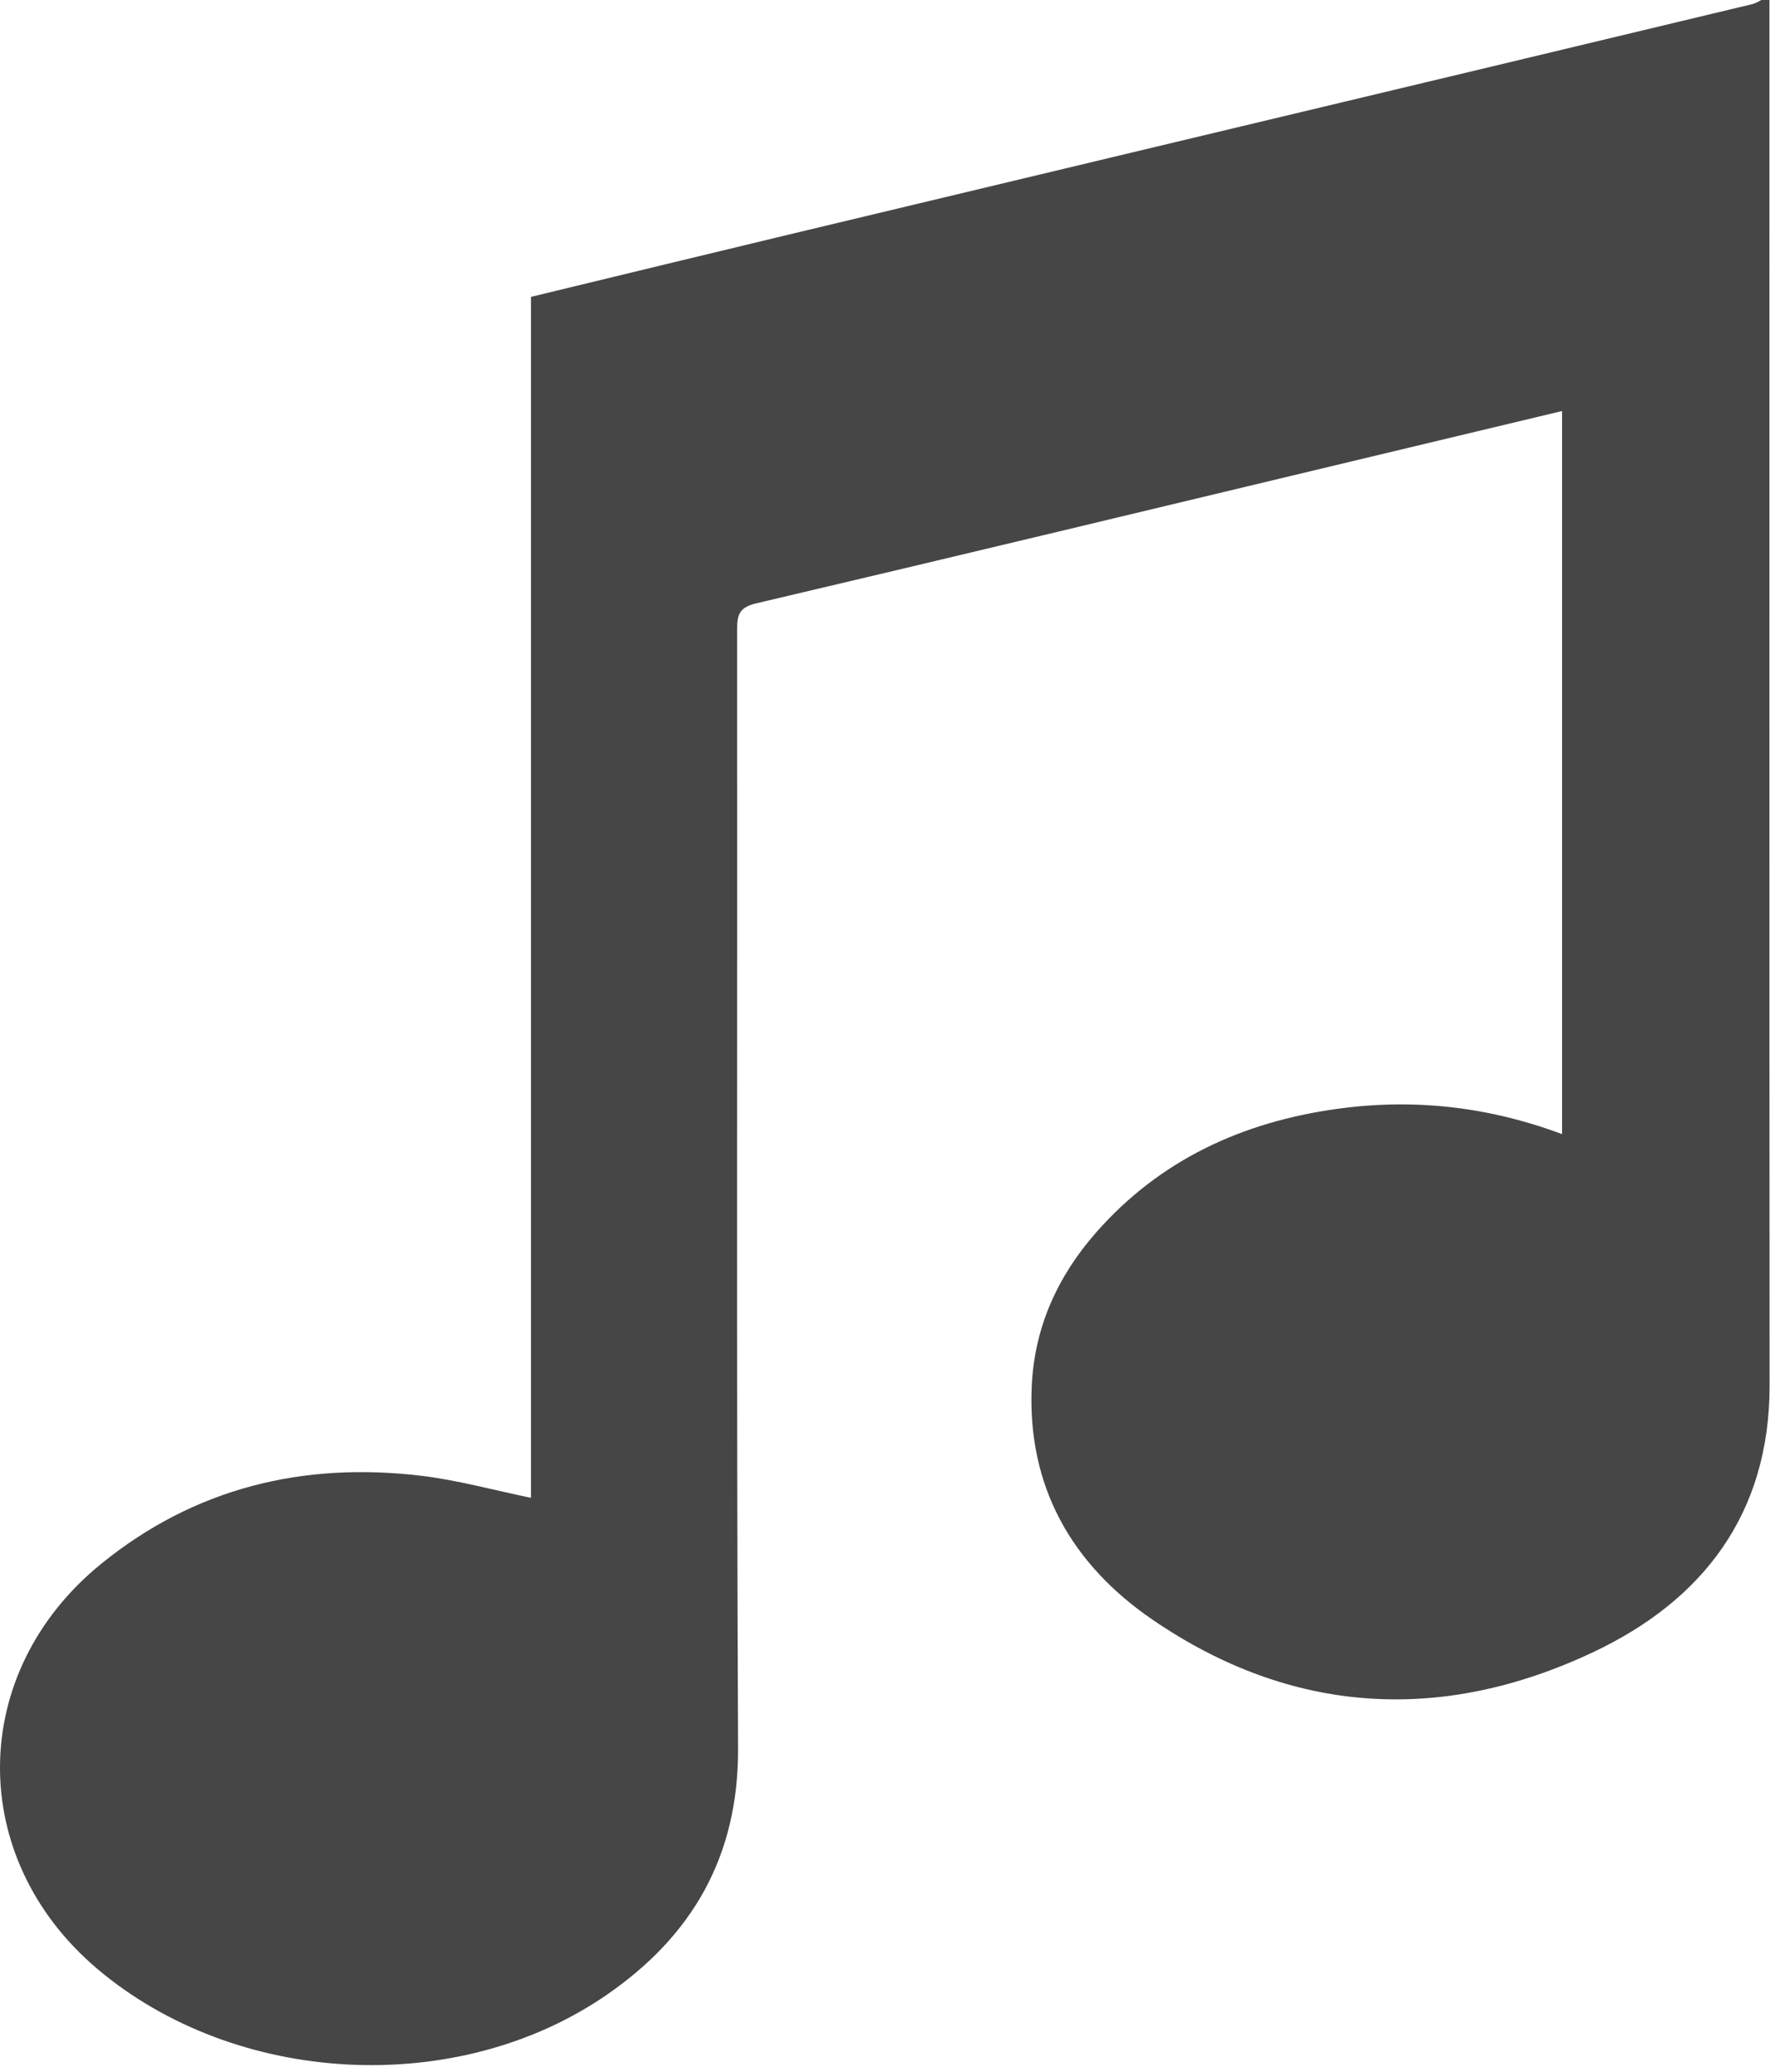 <svg xmlns="http://www.w3.org/2000/svg" width="78" height="91" viewBox="0 0 78 91">
  <path fill="#464646" fill-rule="evenodd" d="M119.756,0 C119.757,20.282 119.75,40.563 119.763,60.845 C119.767,66.493 116.832,70.3 111.99,72.579 C105.353,75.703 98.756,75.329 92.635,71.135 C89.101,68.714 87.128,65.291 87.34,60.854 C87.464,58.284 88.48,56.059 90.158,54.146 C92.969,50.945 96.589,49.284 100.756,48.706 C104.112,48.241 107.382,48.599 110.642,49.815 L110.642,18.054 C107.642,18.771 104.678,19.48 101.714,20.189 C92.89,22.301 84.069,24.425 75.237,26.5 C74.509,26.672 74.392,26.974 74.393,27.627 C74.408,44.012 74.358,60.397 74.434,76.782 C74.456,81.541 72.417,85.047 68.627,87.645 C62.051,92.151 52.362,91.62 46.287,86.49 C40.512,81.614 40.575,73.452 46.454,68.683 C50.568,65.346 55.324,64.202 60.521,64.823 C62.112,65.014 63.674,65.449 65.333,65.79 L65.333,13.04 C69.18,12.11 72.938,11.195 76.698,10.295 C86.978,7.835 97.259,5.382 107.539,2.926 C111.365,2.012 115.191,1.097 119.016,0.178 C119.152,0.146 119.274,0.061 119.402,0 L119.756,0 Z" transform="translate(-42)"/>
</svg>
